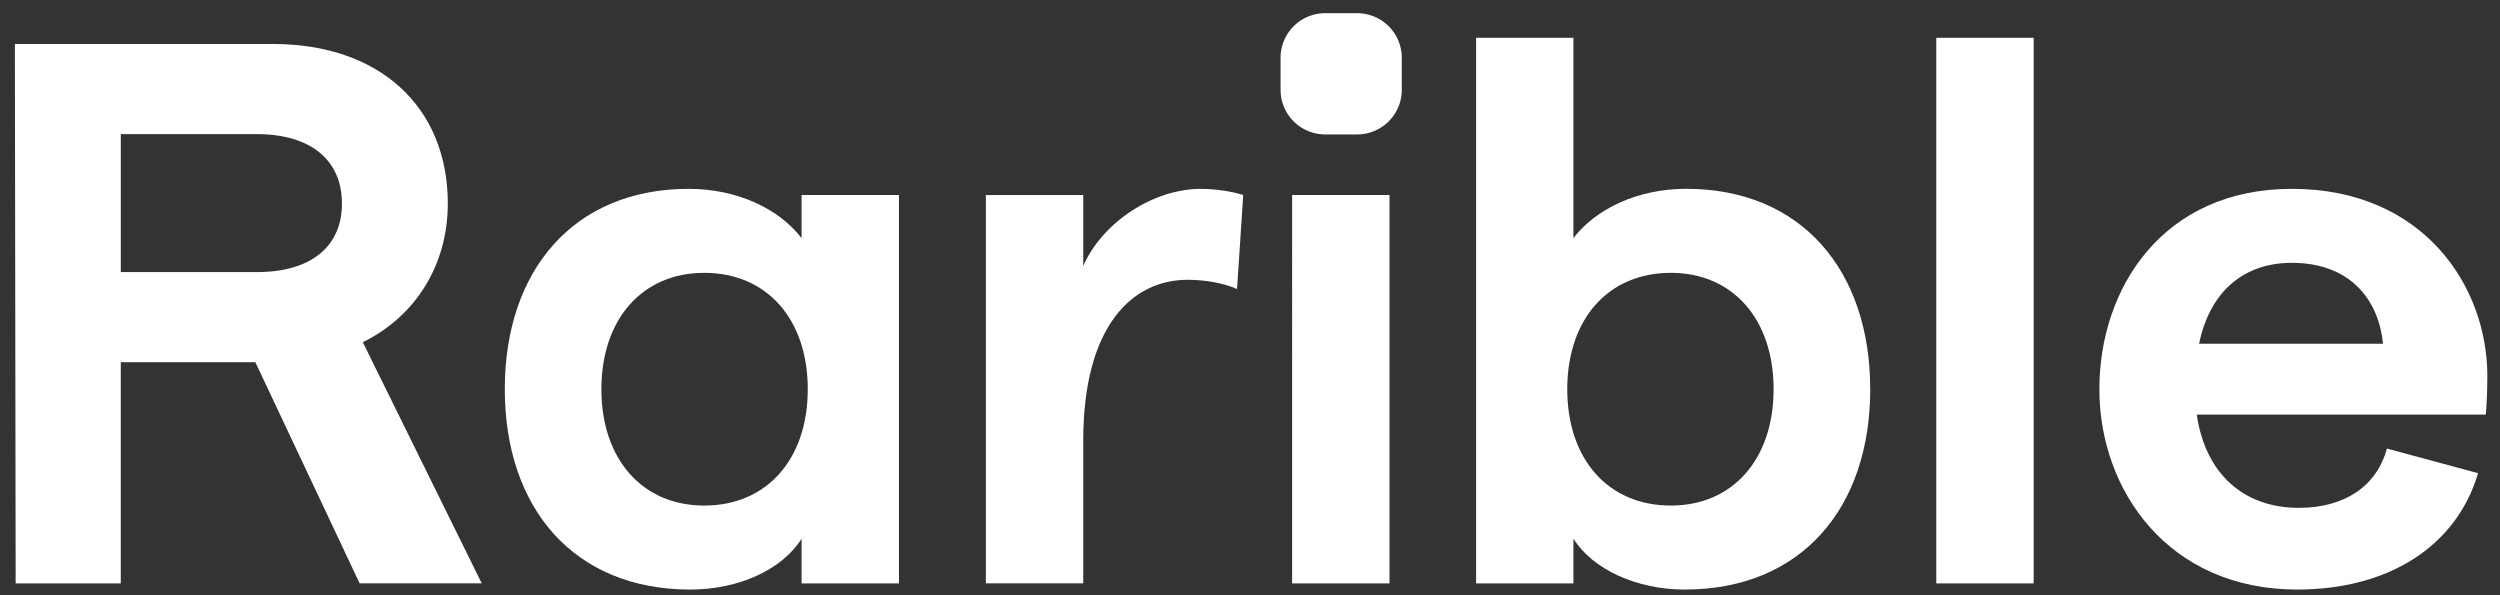 <svg width="84" height="20" fill="none" xmlns="http://www.w3.org/2000/svg"><rect width="100%" height="100%" fill="#333333" stroke="none"/><g fill="rgba(255, 255, 255, 1)"><path fill-rule="evenodd" clip-rule="evenodd" d="M62.84 13.077c0 3.987-2.312 6.732-6.233 6.732-1.61 0-3.09-.673-3.74-1.71v1.503h-3.27V1.27h3.27v6.731c.754-.983 2.156-1.657 3.792-1.657 3.87 0 6.18 2.745 6.18 6.732Zm-10.18 0c0 2.356 1.377 3.91 3.48 3.91 2.077 0 3.453-1.554 3.453-3.91s-1.376-3.91-3.453-3.91c-2.104 0-3.48 1.554-3.48 3.91ZM16.187 19.602l-3.997-8.104c1.792-.88 2.856-2.615 2.856-4.66 0-3.263-2.31-5.36-5.868-5.36H.5l.026 18.124h3.532V12.17H8.58l3.503 7.43h4.103ZM4.057 4.507h4.575c1.818 0 2.857.88 2.857 2.33 0 1.45-1.039 2.305-2.857 2.305H4.059V4.507ZM26.933 6.553h3.272v13.049h-3.272V18.1c-.65 1.036-2.104 1.709-3.74 1.709-3.92 0-6.232-2.745-6.232-6.732s2.312-6.732 6.18-6.732c1.637 0 3.039.674 3.792 1.657v-1.45Zm-6.726 6.524c0 2.356 1.377 3.91 3.454 3.91 2.103 0 3.48-1.554 3.48-3.91s-1.377-3.91-3.48-3.91c-2.078 0-3.454 1.554-3.454 3.91Z"/><path d="m41.772 6.553-.207 3.158c-.468-.207-1.091-.31-1.662-.31-1.844 0-3.506 1.527-3.506 5.41v4.79h-3.272V6.554h3.272v2.381c.65-1.475 2.363-2.589 3.947-2.589.467 0 1.039.078 1.428.208ZM46.687 19.602h-3.272V6.552h3.272v13.05ZM65.059 19.602h3.272V1.27h-3.272V19.6Z"/><path fill-rule="evenodd" clip-rule="evenodd" d="M83.575 12.637c0-3.03-2.156-6.292-6.57-6.292-4.337 0-6.466 3.34-6.466 6.732 0 3.392 2.311 6.732 6.648 6.732 3.064 0 5.349-1.45 6.076-3.91l-3.064-.828c-.338 1.268-1.428 1.993-2.96 1.993-1.87 0-3.142-1.165-3.428-3.133h9.712c.026-.258.052-.828.052-1.294Zm-9.686-1.088c.363-1.76 1.506-2.718 3.116-2.718 1.895 0 2.908 1.165 3.064 2.719h-6.18Z"/><path d="M43.027 1.943a1.5 1.5 0 0 1 1.5-1.5H45.6a1.5 1.5 0 0 1 1.5 1.5v1.074a1.5 1.5 0 0 1-1.5 1.5h-1.073a1.5 1.5 0 0 1-1.5-1.5V1.943Z"/></g></svg>